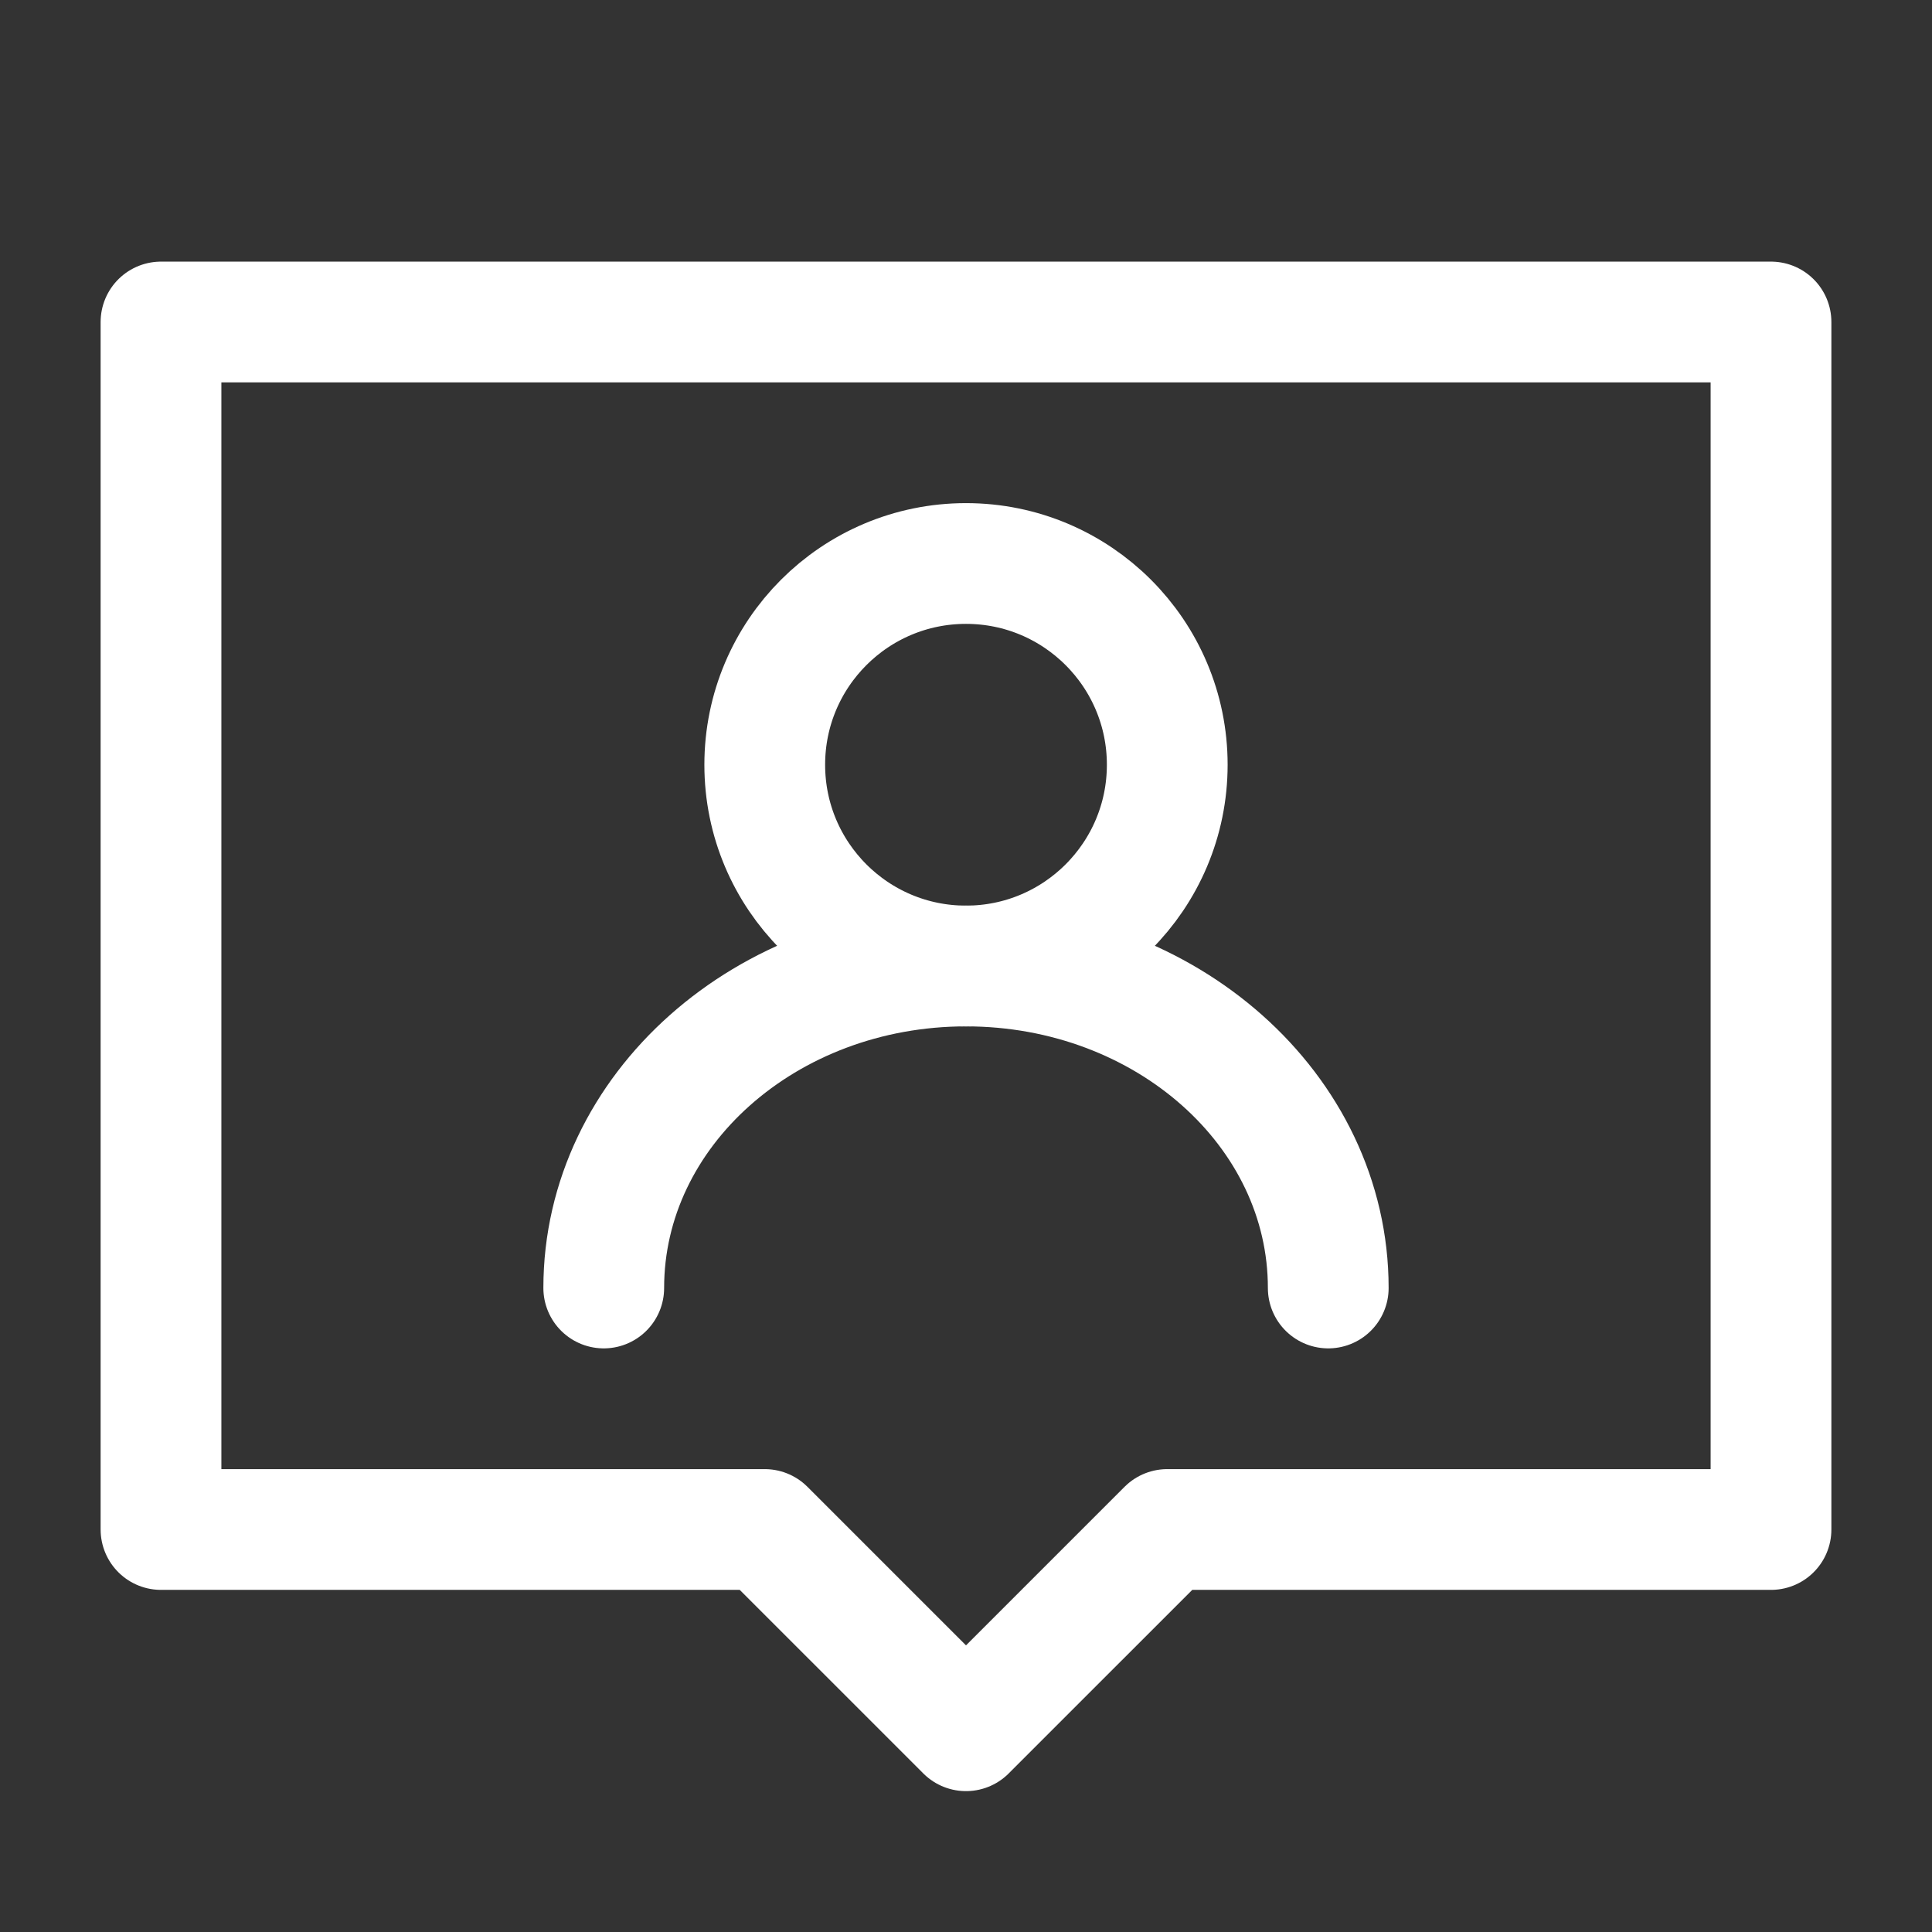 <?xml version="1.0" encoding="UTF-8"?><svg width="32" height="32" viewBox="0 0 48 48" fill="none" xmlns="http://www.w3.org/2000/svg"><rect x="0" y="0" width="48" height="48" fill="#333333" stroke="none"/><path d="M44 8H4V38H19L24 43L29 38H44V8Z" stroke="#ffffff" stroke-width="3" stroke-linecap="round" stroke-linejoin="round"/><circle cx="24" cy="19" r="5" fill="none" stroke="#ffffff" stroke-width="3" stroke-linecap="round" stroke-linejoin="round"/><path d="M33 32C33 27.582 28.971 24 24 24C19.029 24 15 27.582 15 32" stroke="#ffffff" stroke-width="3" stroke-linecap="round" stroke-linejoin="round"/></svg>